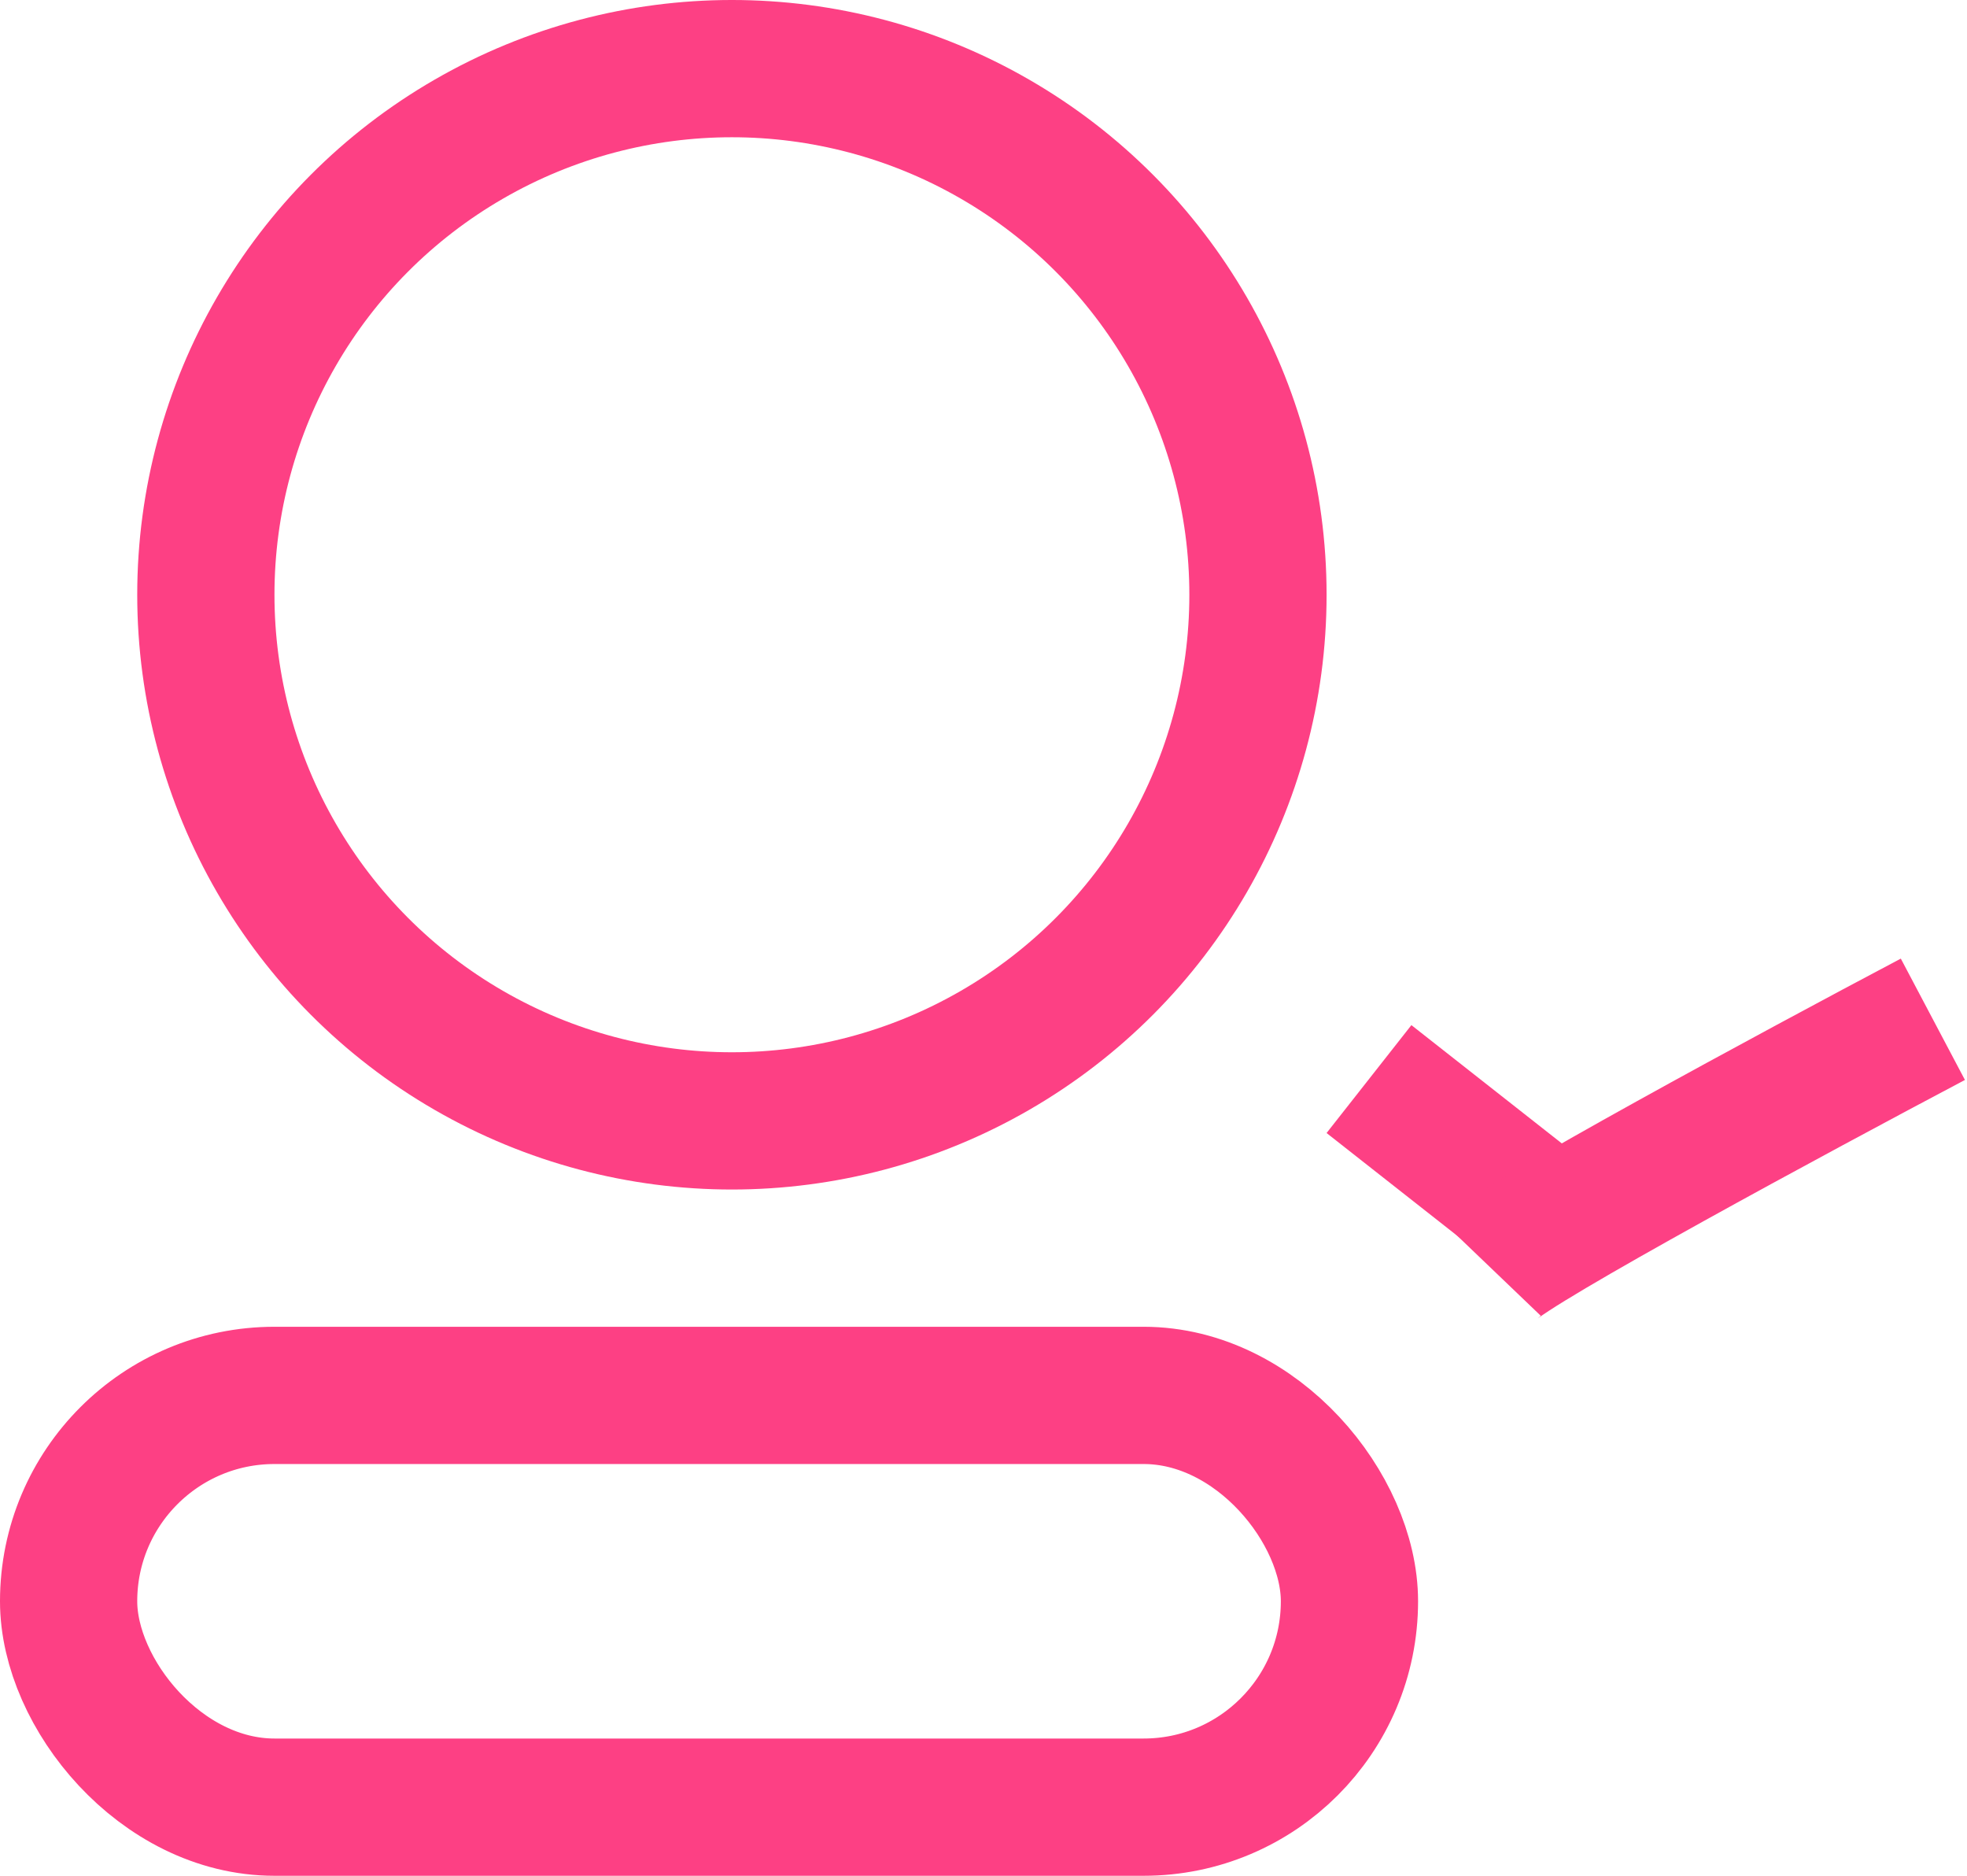 <svg width="43" height="41" viewBox="0 0 43 41" fill="none" xmlns="http://www.w3.org/2000/svg">
<circle cx="16" cy="13" r="11.5" stroke="#FD4084" stroke-width="3"/>
<rect x="1.5" y="30.5" width="28" height="9" rx="4.5" stroke="#FD4084" stroke-width="3"/>
<line x1="29.927" y1="23.586" x2="33.716" y2="26.565" stroke="#FD4084" stroke-width="3"/>
<path d="M32.598 27.721C33.124 27.172 39.255 23.864 42.254 22.279" stroke="#FD4084" stroke-width="3"/>
</svg>
